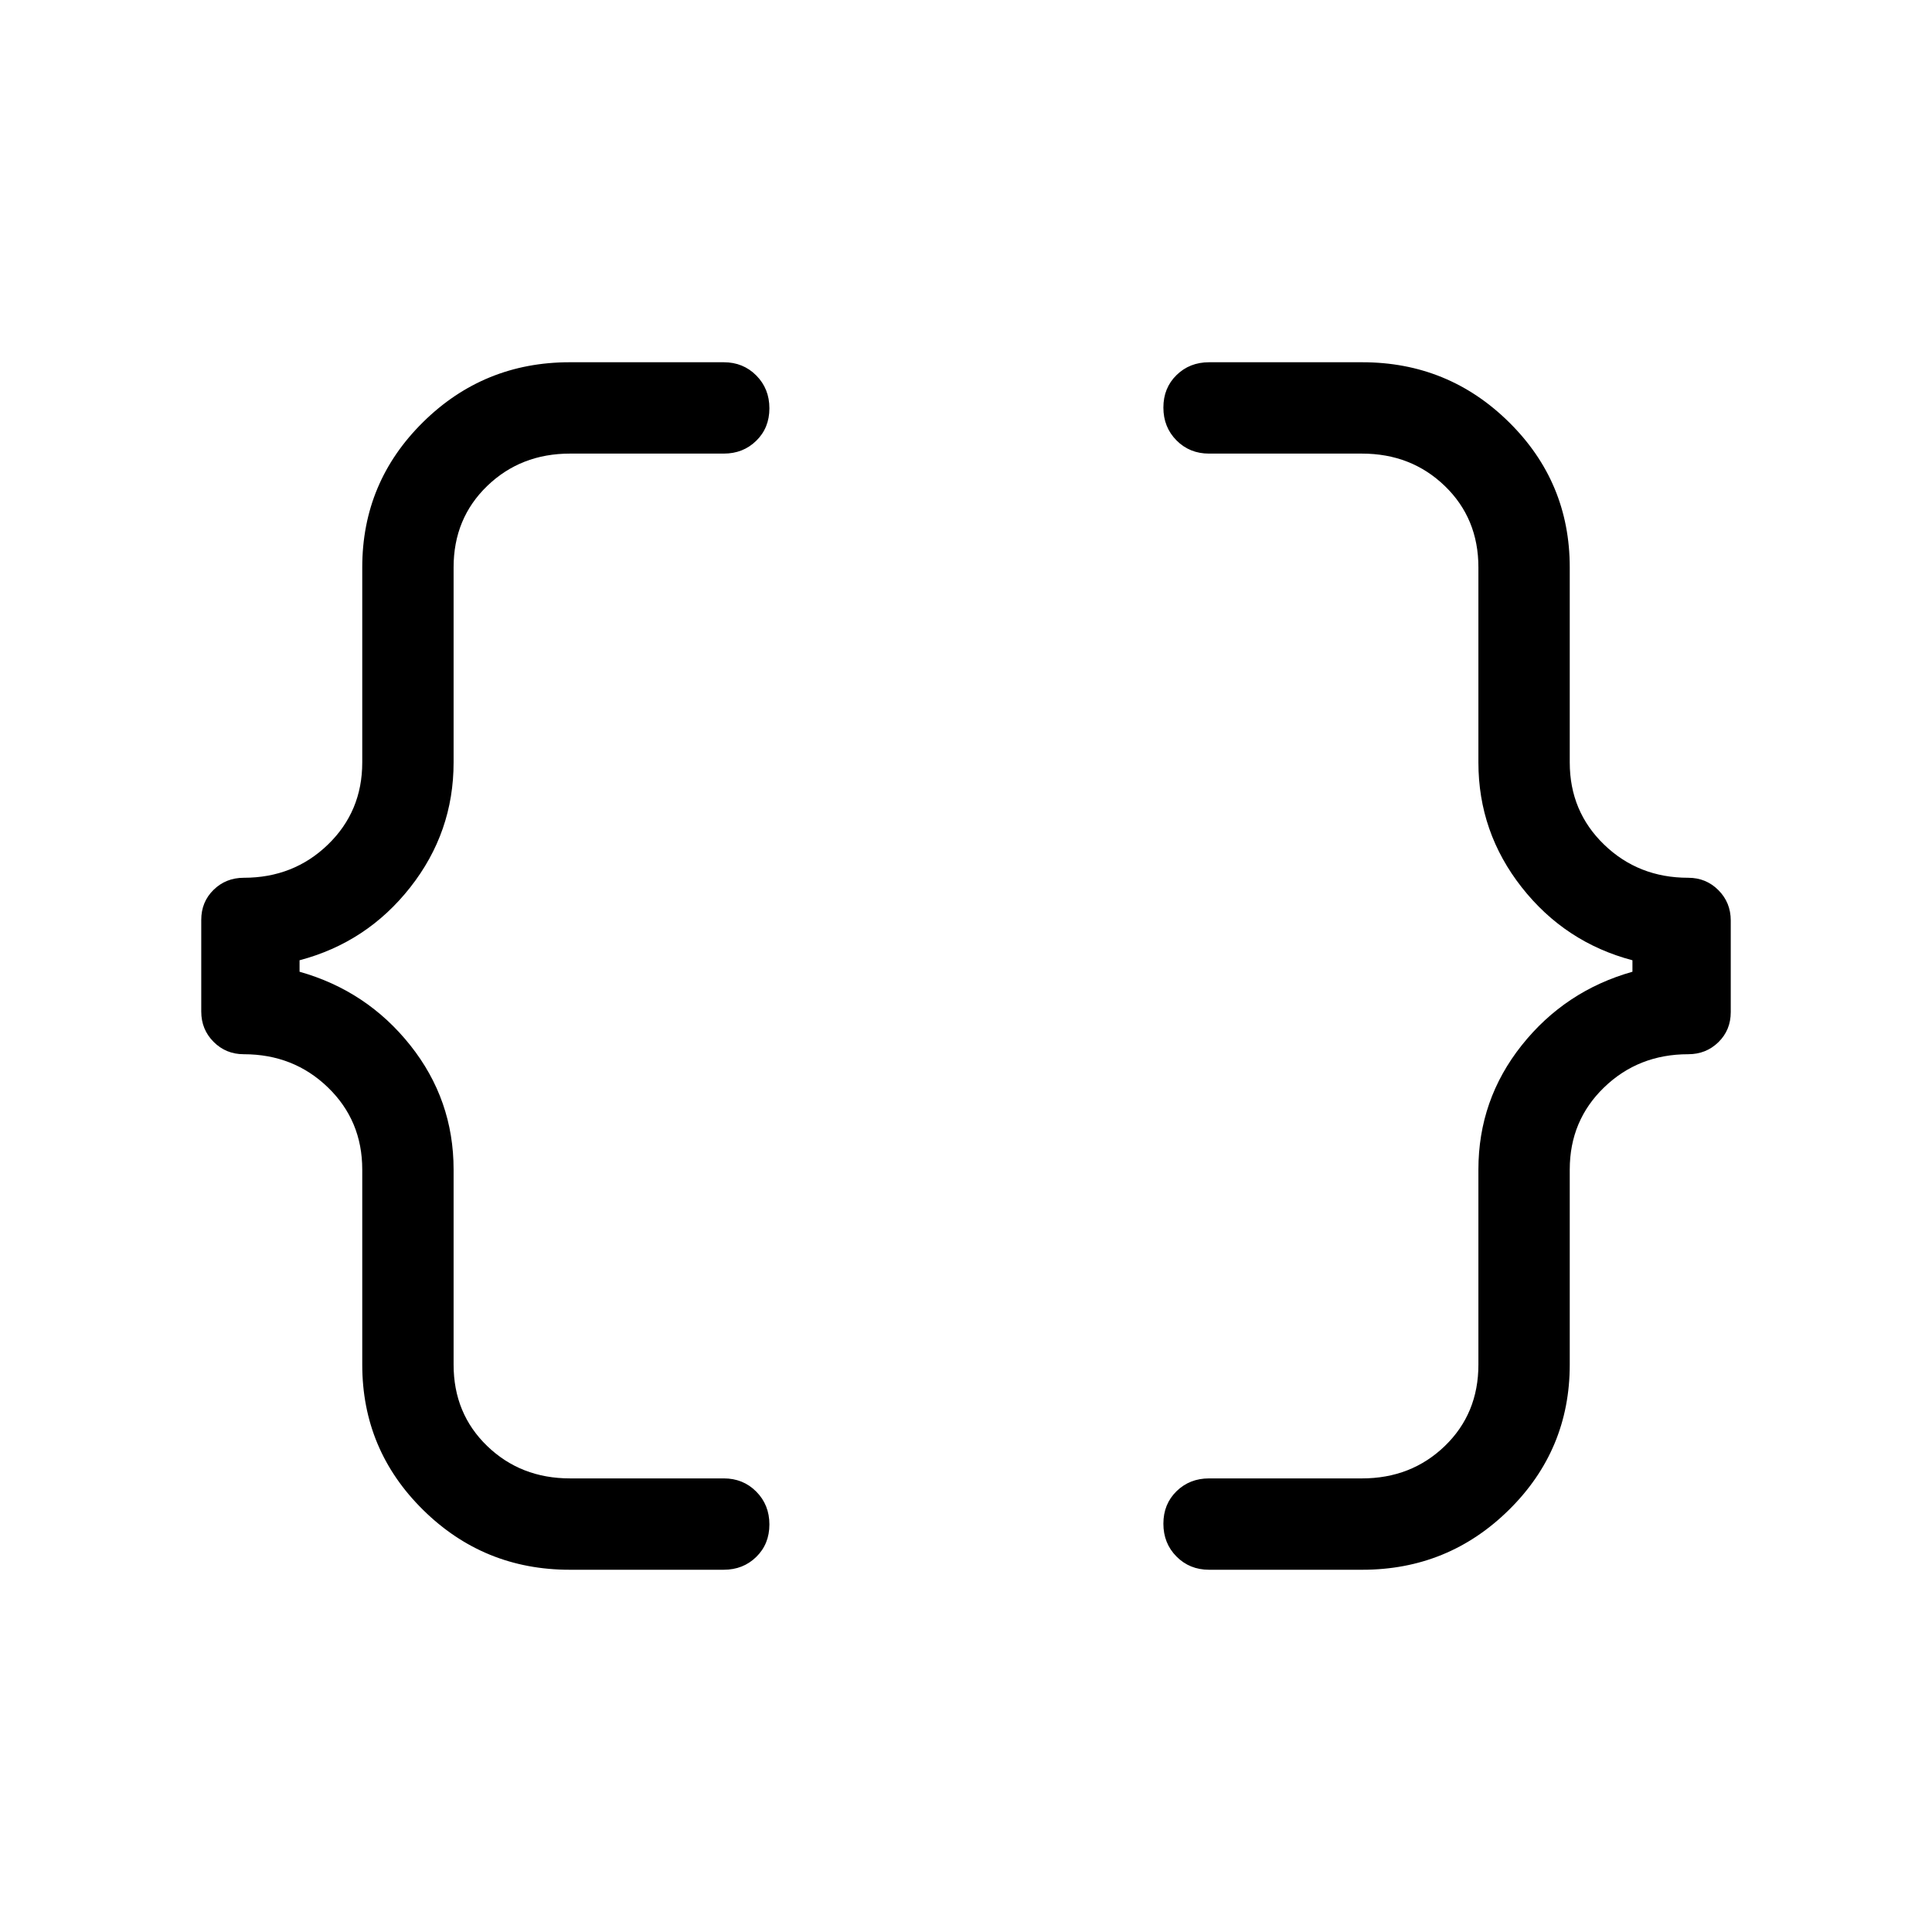 <svg xmlns="http://www.w3.org/2000/svg" height="48" viewBox="0 -960 960 960" width="48"><path d="M600.77-180q-9.66 0-16.18-6.57-6.51-6.56-6.51-16.31 0-9.74 6.51-16.12 6.52-6.39 16.18-6.39h75.99q24.49 0 41.17-16.1 16.68-16.11 16.68-40.43v-96.93q0-34.69 21.54-61.77 21.54-27.07 55-36.53v-5.7q-33.46-8.84-55-36.23-21.54-27.38-21.54-62.07v-96.93q0-24.32-16.68-40.43-16.68-16.1-41.17-16.1h-75.99q-9.66 0-16.18-6.57-6.51-6.57-6.51-16.31 0-9.74 6.51-16.12 6.52-6.39 16.18-6.39h76.15q42.73 0 72.9 29.79Q780-720.42 780-678.08v96.93q0 24.33 17.06 40.82 17.06 16.49 41.79 16.49 8.9 0 15.02 6.15 6.13 6.15 6.13 15.07v45.54q0 8.93-6.13 14.93-6.12 5.99-15.02 5.99-24.73 0-41.79 16.49T780-378.85v96.93q0 42.34-30.18 72.13Q719.65-180 676.92-180h-76.15Zm-317.69 0q-42.73 0-72.9-29.79Q180-239.58 180-281.92v-96.93q0-24.33-17.06-40.82-17.06-16.49-41.79-16.49-8.89 0-15.02-6.15-6.13-6.15-6.13-15.07v-45.54q0-8.93 6.13-14.93 6.13-5.99 15.02-5.99 24.73 0 41.79-16.49T180-581.15v-96.93q0-42.34 30.18-72.13Q240.35-780 283.08-780h76.54q9.66 0 16.17 6.57 6.52 6.56 6.52 16.31 0 9.74-6.52 16.12-6.51 6.39-16.17 6.39h-76.38q-24.49 0-41.17 16.1-16.68 16.11-16.68 40.43v96.93q0 34.69-21.54 62.07-21.54 27.39-55 36.23v5.7q33.46 9.46 55 36.53 21.54 27.08 21.54 61.77v96.93q0 24.32 16.68 40.43 16.68 16.1 41.17 16.1h76.38q9.66 0 16.17 6.57 6.52 6.57 6.52 16.31 0 9.74-6.52 16.12-6.51 6.39-16.17 6.39h-76.54Z"/></svg>